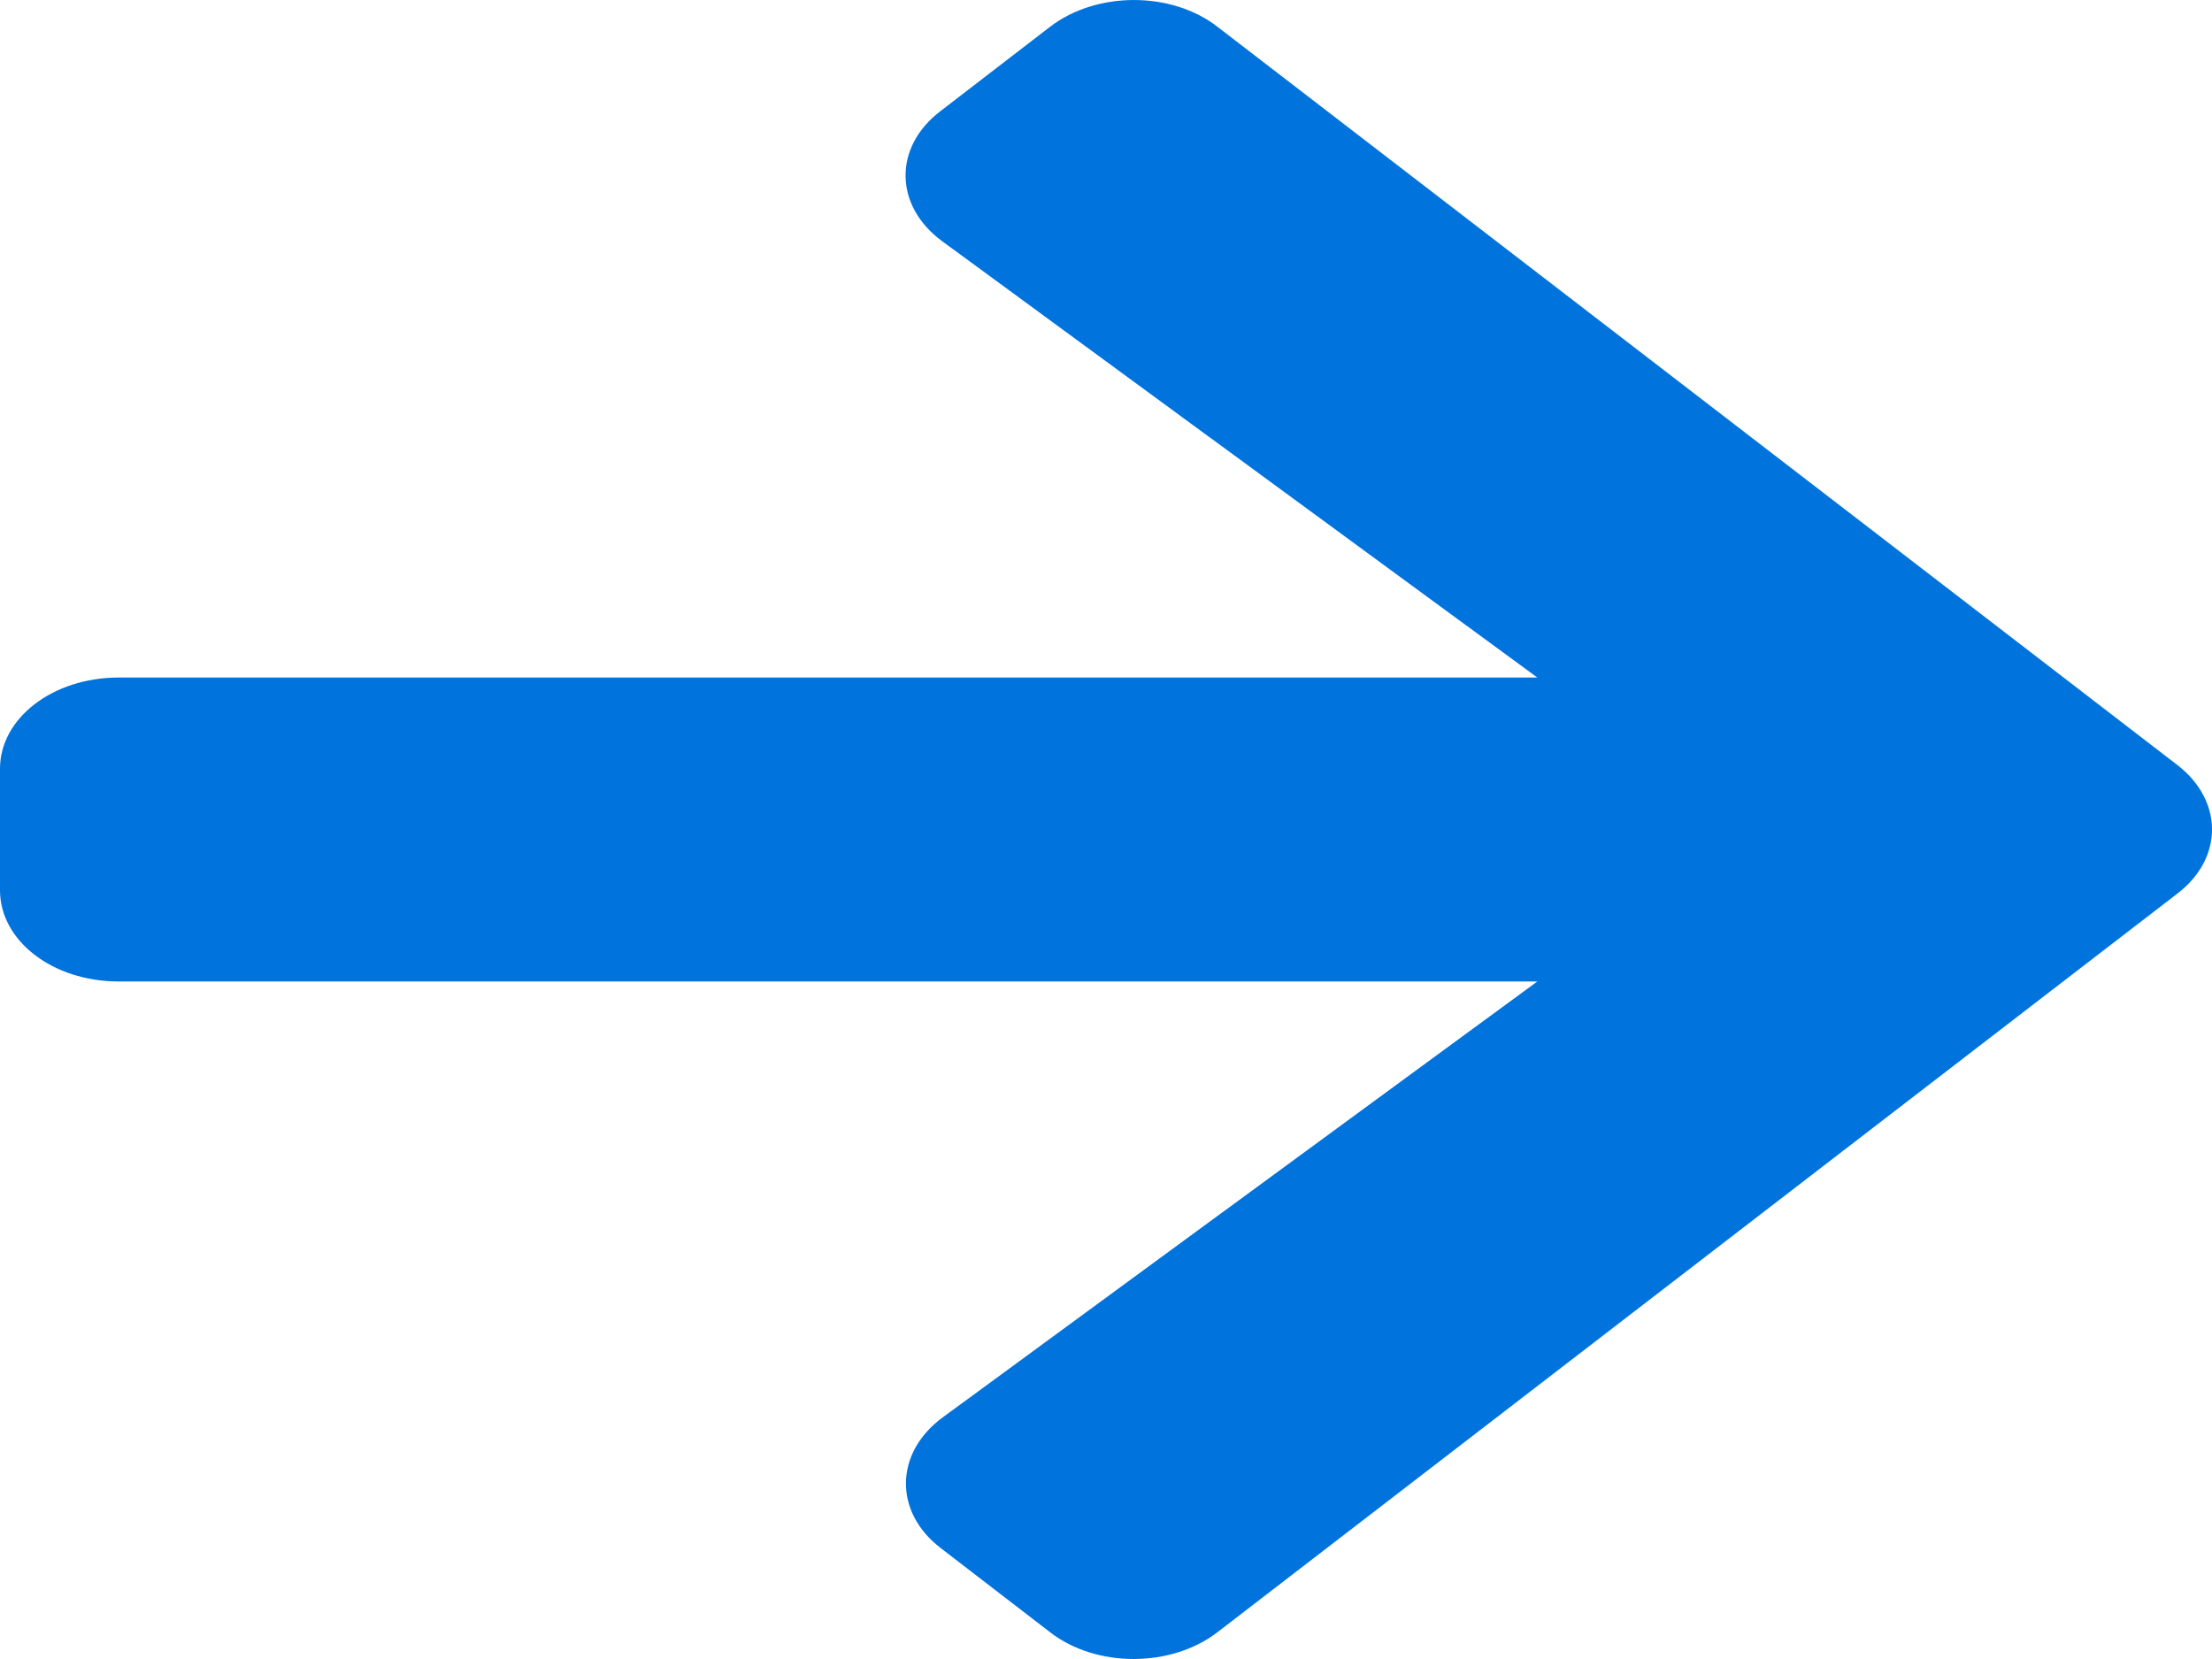 <svg width="40" height="30" viewBox="0 0 40 30" fill="none" xmlns="http://www.w3.org/2000/svg">
<path d="M17.007 2.009L18.989 0.484C19.828 -0.161 21.185 -0.161 22.015 0.484L39.371 13.832C40.21 14.478 40.21 15.522 39.371 16.161L22.015 29.516C21.176 30.161 19.819 30.161 18.989 29.516L17.007 27.991C16.159 27.338 16.177 26.273 17.043 25.634L27.8 17.748H2.143C0.955 17.748 0 17.013 0 16.099V13.901C0 12.987 0.955 12.252 2.143 12.252H27.8L17.043 4.366C16.168 3.727 16.15 2.662 17.007 2.009Z" fill="#0073DD"/>
</svg>

